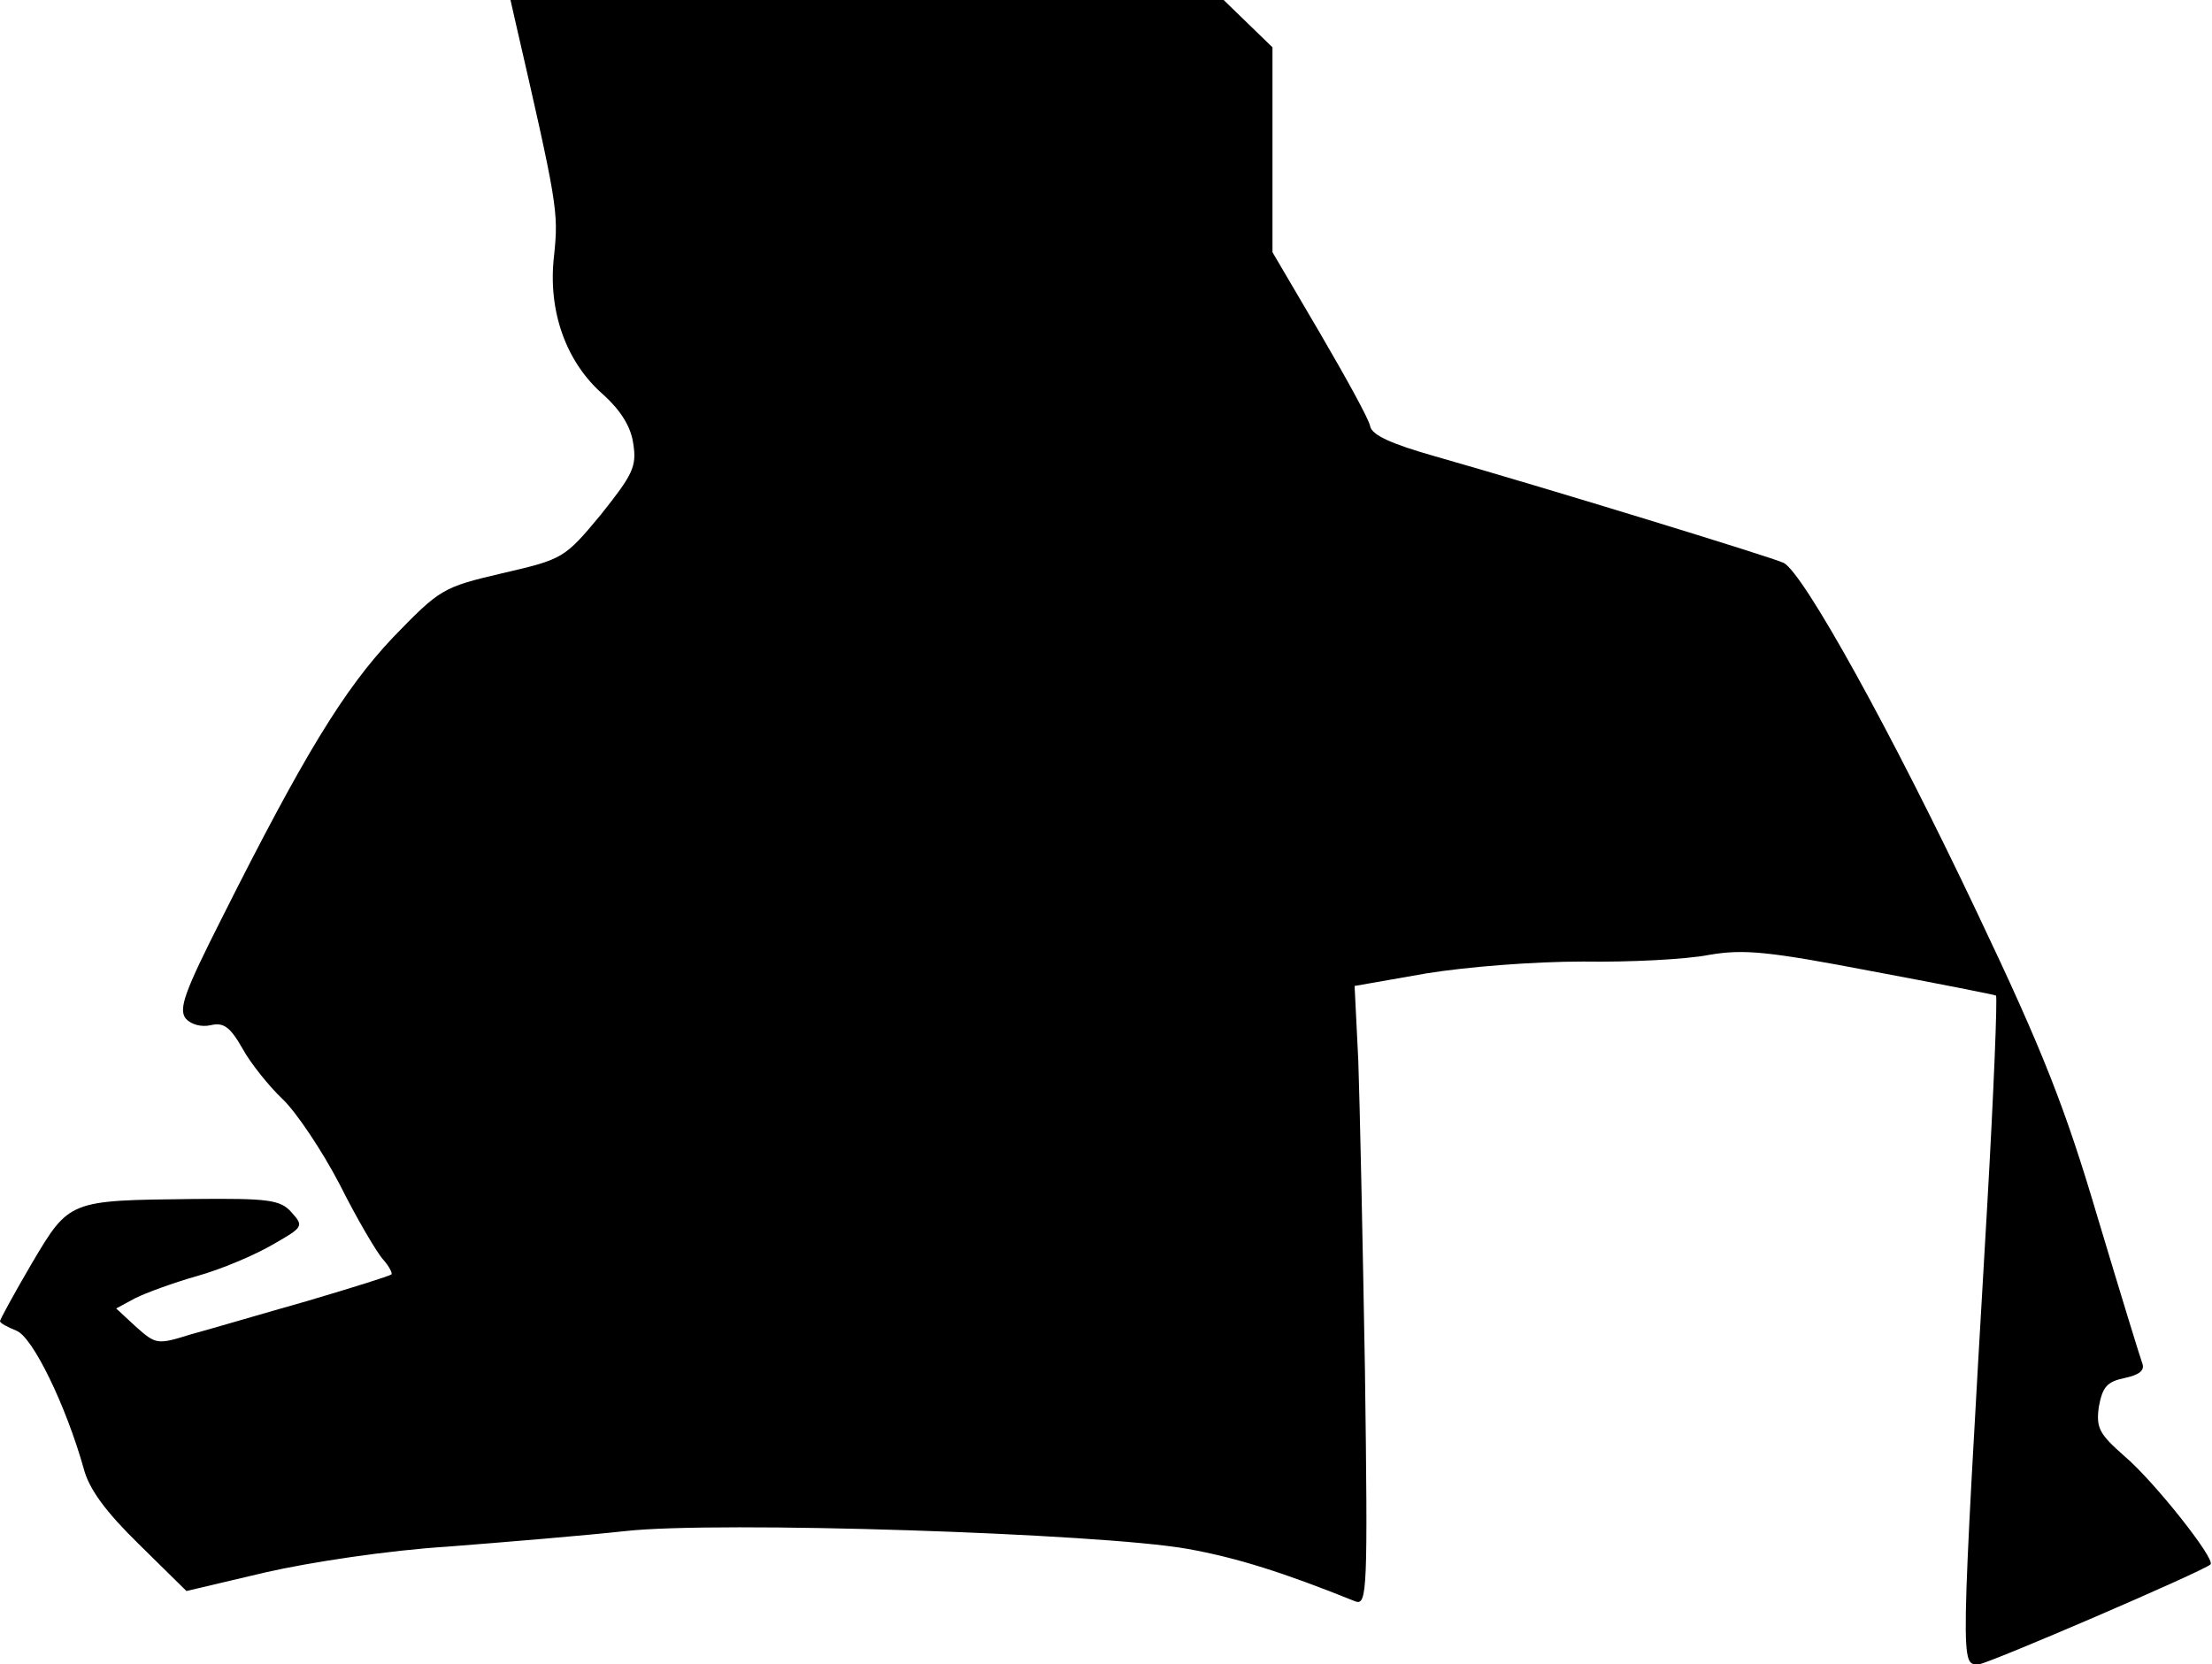<?xml version="1.0" standalone="no"?>
<!DOCTYPE svg PUBLIC "-//W3C//DTD SVG 20010904//EN"
 "http://www.w3.org/TR/2001/REC-SVG-20010904/DTD/svg10.dtd">
<svg version="1.0" xmlns="http://www.w3.org/2000/svg"
 width="299pt" height="225pt" viewBox="0 0 299 225"
 preserveAspectRatio="xMidYMid meet">
<g transform="translate(0,225) scale(0.1,-0.1)"
fill="#000000" stroke="none">
<path fill="#000000" stroke="none" d="M695 2228 c59 -256 60 -264 54 -323 -9
-75 16 -145 67 -189 23 -21 37 -43 40 -66 5 -31 -1 -42 -44 -96 -49 -59 -51
-60 -133 -79 -81 -19 -84 -21 -148 -87 -66 -70 -120 -158 -232 -381 -49 -97
-58 -121 -48 -134 7 -8 21 -12 34 -9 17 4 26 -2 43 -32 11 -20 36 -51 54 -68
18 -17 53 -69 77 -115 23 -46 50 -92 59 -102 8 -9 13 -19 11 -20 -2 -2 -53
-18 -114 -36 -60 -17 -131 -38 -157 -45 -45 -14 -47 -14 -74 10 l-27 25 26 14
c14 7 52 21 84 30 32 9 77 28 101 42 42 24 43 25 26 44 -15 17 -31 19 -133 18
-168 -2 -167 -1 -218 -87 -24 -41 -43 -76 -43 -78 0 -3 10 -8 22 -13 22 -8 67
-101 91 -186 7 -28 30 -59 75 -103 l64 -63 106 25 c61 14 167 30 247 35 77 6
185 15 240 21 124 14 642 -3 760 -24 67 -12 130 -32 227 -71 16 -6 17 14 13
312 -3 175 -7 363 -9 419 l-5 101 97 17 c56 9 145 16 212 16 63 -1 140 3 170
9 47 8 79 5 220 -22 91 -17 167 -32 168 -33 2 -2 -3 -130 -12 -286 -37 -636
-36 -618 -11 -618 11 0 304 126 313 135 7 7 -76 112 -116 146 -34 30 -39 38
-35 67 5 27 11 34 35 39 19 4 27 10 24 19 -3 8 -30 96 -60 196 -44 149 -74
226 -163 413 -116 245 -235 460 -262 474 -17 8 -320 101 -471 144 -60 17 -86
29 -88 41 -2 10 -33 66 -68 126 l-64 109 0 138 0 139 -33 32 -33 32 -482 0
-482 0 5 -22z"/>
</g>
</svg>
